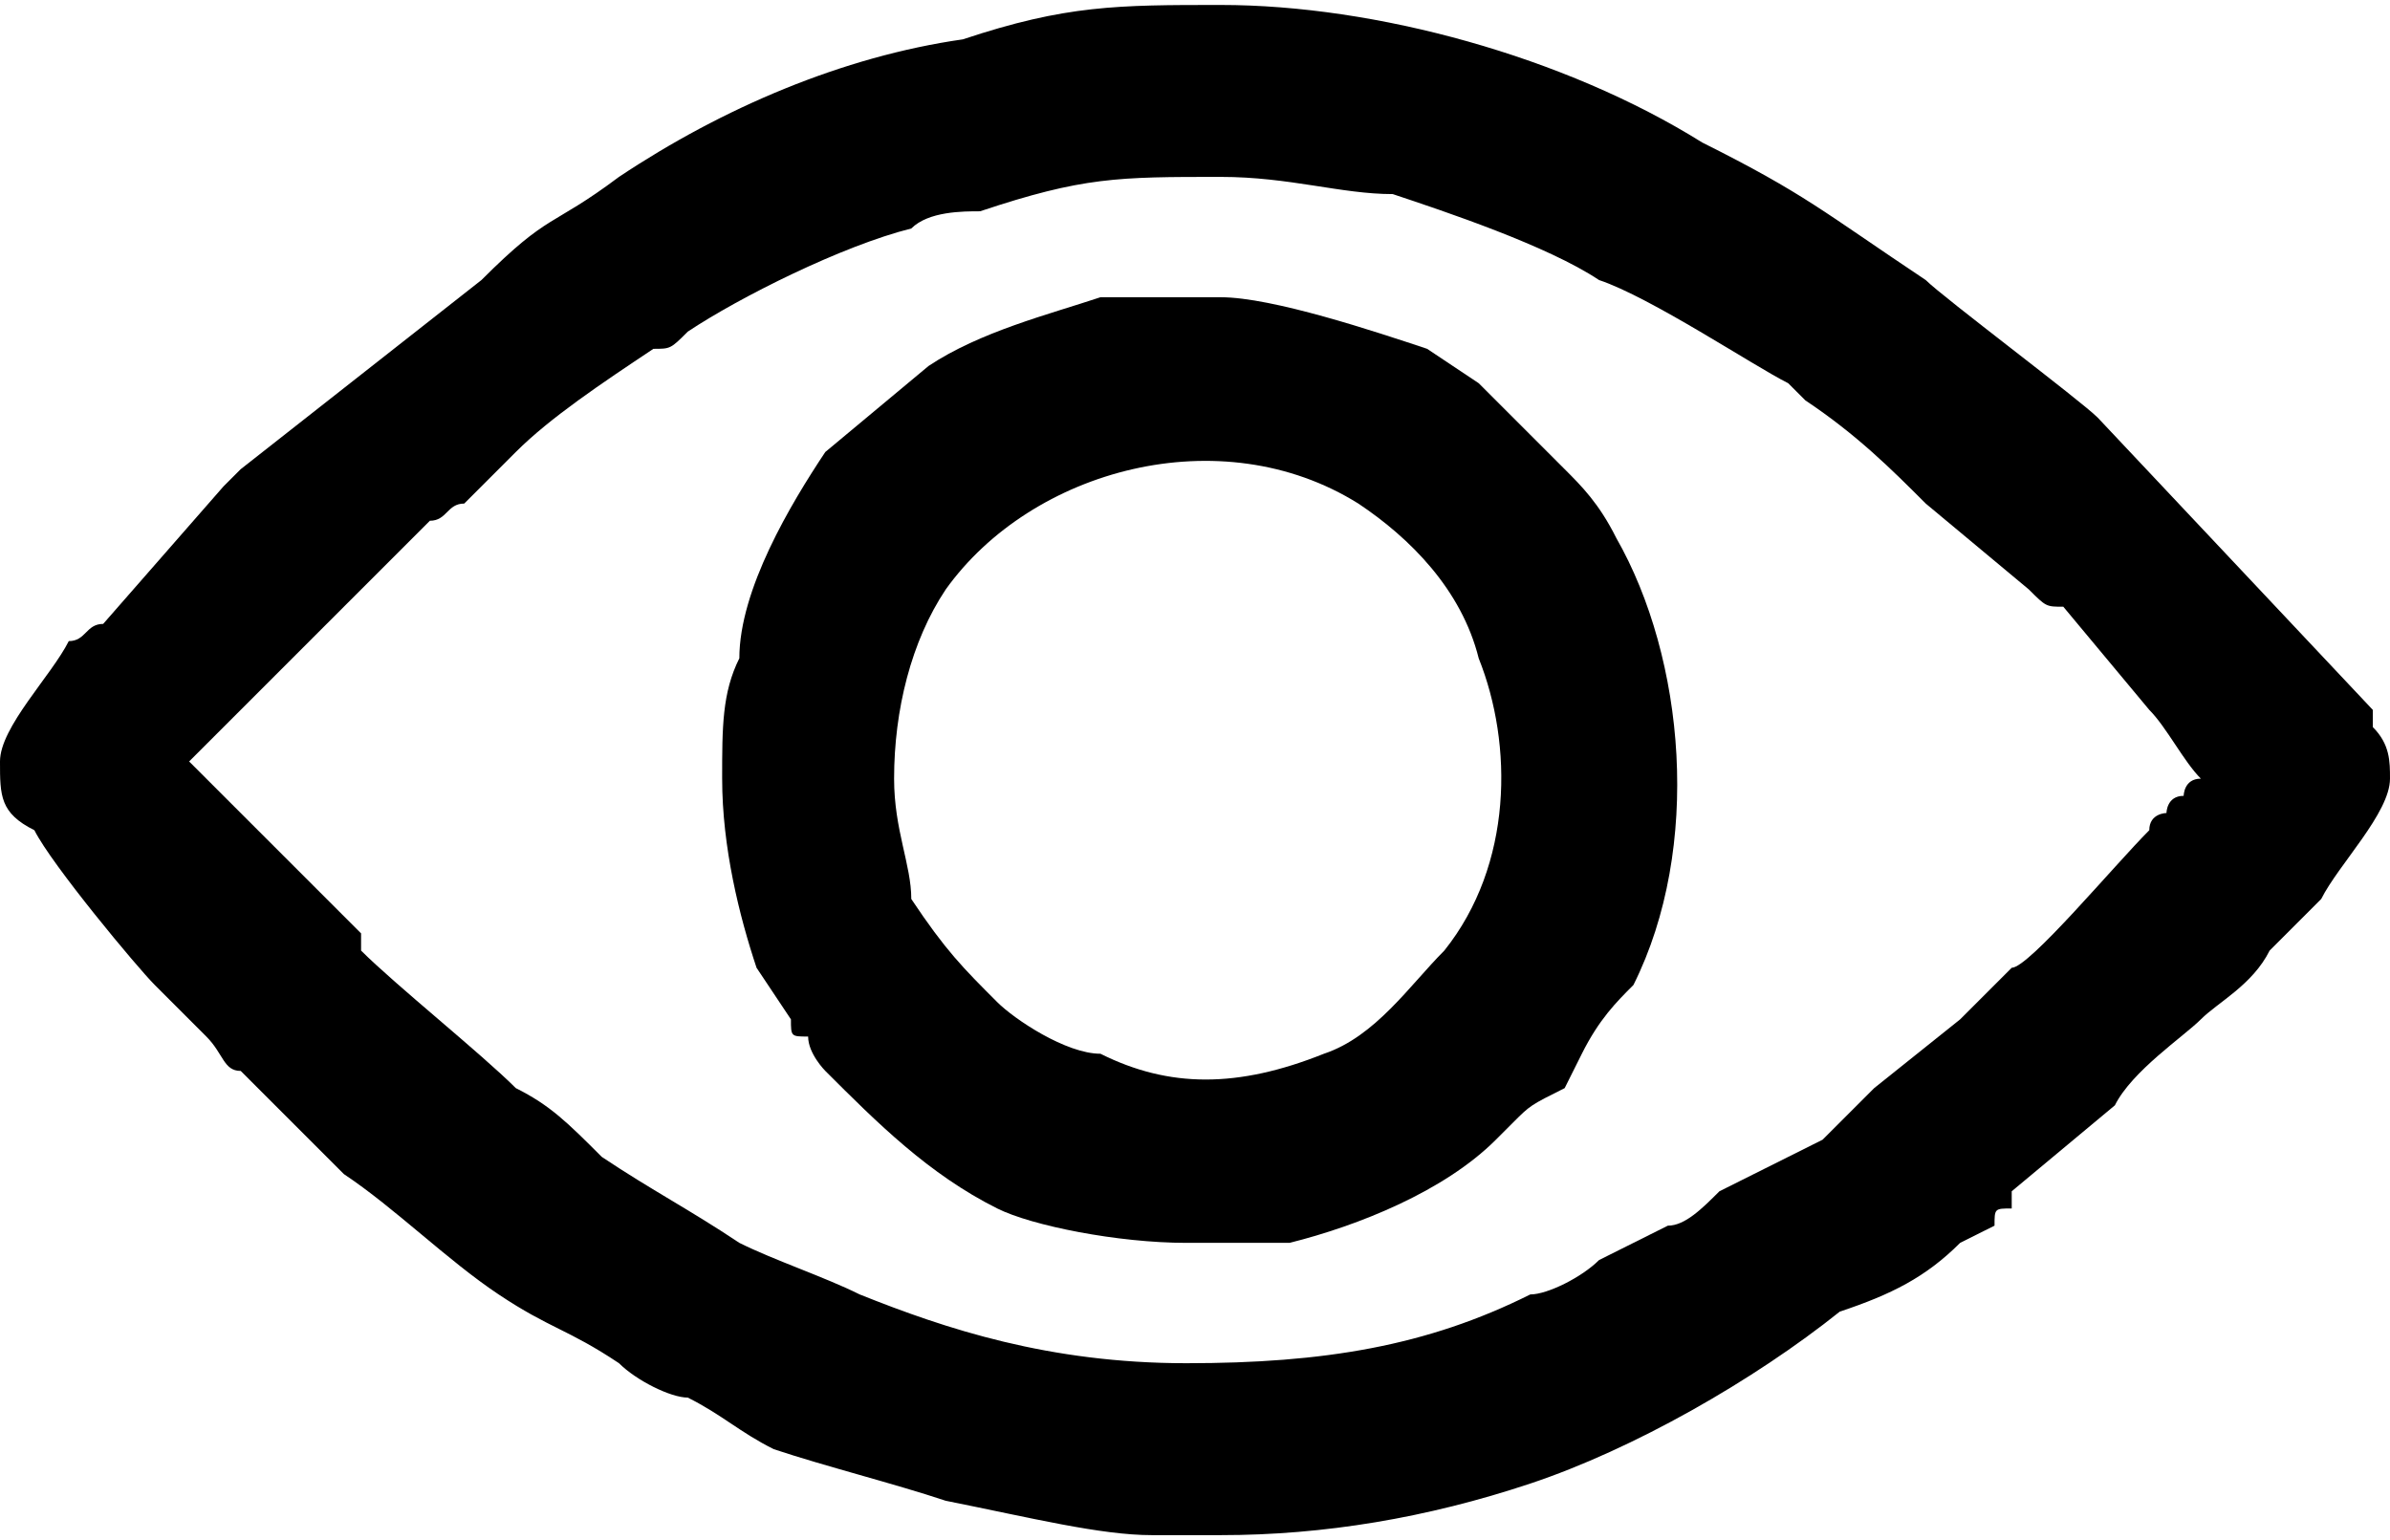 <?xml version="1.0" encoding="UTF-8"?>
<!DOCTYPE svg PUBLIC "-//W3C//DTD SVG 1.0//EN" "http://www.w3.org/TR/2001/REC-SVG-20010904/DTD/svg10.dtd">
<!-- Creator: CorelDRAW 2018 (64 Bit Versão de avaliação) -->
<svg xmlns="http://www.w3.org/2000/svg" xml:space="preserve" width="45px" height="29px" version="1.0" shape-rendering="geometricPrecision" text-rendering="geometricPrecision" image-rendering="optimizeQuality" fill-rule="evenodd" clip-rule="evenodd"
viewBox="0 0 1.39 0.89"
 xmlns:xlink="http://www.w3.org/1999/xlink">
 <g id="Camada_x0020_1">
  <g id="_2751289367472">
   <g>
    <path fill="black" d="M0.11 0.44c0.01,-0.01 0.02,-0.02 0.03,-0.03l0.02 -0.02c0,0 0,0 0.01,-0.01 0,0 0.04,-0.04 0.04,-0.04 0.02,-0.02 0.03,-0.03 0.04,-0.04 0.01,0 0.01,-0.01 0.02,-0.01l0.03 -0.03c0.02,-0.02 0.05,-0.04 0.08,-0.06 0.01,0 0.01,0 0.02,-0.01 0.03,-0.02 0.09,-0.05 0.13,-0.06 0.01,-0.01 0.03,-0.01 0.04,-0.01 0.06,-0.02 0.08,-0.02 0.14,-0.02 0.04,0 0.07,0.01 0.1,0.01 0.03,0.01 0.09,0.03 0.12,0.05 0.03,0.01 0.09,0.05 0.11,0.06 0.01,0.01 0.01,0.01 0.01,0.01 0.03,0.02 0.05,0.04 0.07,0.06l0.06 0.05c0.01,0.01 0.01,0.01 0.02,0.01l0.05 0.06c0.01,0.01 0.02,0.03 0.03,0.04 -0.01,0 -0.01,0.01 -0.01,0.01 -0.01,0 -0.01,0.01 -0.01,0.01 0,0 -0.01,0 -0.01,0.01 0,0 0,0 0,0 -0.02,0.02 -0.07,0.08 -0.08,0.08 -0.01,0.01 -0.02,0.02 -0.03,0.03l-0.05 0.04c-0.01,0.01 -0.02,0.02 -0.03,0.03 -0.02,0.01 -0.04,0.02 -0.06,0.03 -0.01,0.01 -0.02,0.02 -0.03,0.02l-0.04 0.02c-0.01,0.01 -0.03,0.02 -0.04,0.02 -0.06,0.03 -0.12,0.04 -0.2,0.04 -0.08,0 -0.14,-0.02 -0.19,-0.04 -0.02,-0.01 -0.05,-0.02 -0.07,-0.03 -0.03,-0.02 -0.05,-0.03 -0.08,-0.05 -0.02,-0.02 -0.03,-0.03 -0.05,-0.04 -0.02,-0.02 -0.07,-0.06 -0.09,-0.08 0,0 0,-0.01 0,-0.01l-0.1 -0.1zm0.6 0.45l-0.04 0c-0.03,0 -0.07,-0.01 -0.12,-0.02 -0.03,-0.01 -0.07,-0.02 -0.1,-0.03 -0.02,-0.01 -0.03,-0.02 -0.05,-0.03 -0.01,0 -0.03,-0.01 -0.04,-0.02 -0.03,-0.02 -0.04,-0.02 -0.07,-0.04 -0.03,-0.02 -0.06,-0.05 -0.09,-0.07l-0.04 -0.04c-0.01,-0.01 -0.01,-0.01 -0.02,-0.02 -0.01,0 -0.01,-0.01 -0.02,-0.02l-0.03 -0.03c-0.01,-0.01 -0.06,-0.07 -0.07,-0.09 -0.02,-0.01 -0.02,-0.02 -0.02,-0.04l0 0c0,-0.02 0.03,-0.05 0.04,-0.07 0.01,0 0.01,-0.01 0.02,-0.01l0.07 -0.08c0,0 0.01,-0.01 0.01,-0.01l0.14 -0.11c0.04,-0.04 0.04,-0.03 0.08,-0.06 0.06,-0.04 0.13,-0.07 0.2,-0.08 0.06,-0.02 0.09,-0.02 0.15,-0.02 0.09,0 0.2,0.03 0.28,0.08 0.06,0.03 0.07,0.04 0.13,0.08 0.01,0.01 0.09,0.07 0.1,0.08l0.16 0.17c0,0 0,0 0,0.01 0.01,0.01 0.01,0.02 0.01,0.03l0 0c0,0.02 -0.03,0.05 -0.04,0.07l-0.03 0.03c-0.01,0.02 -0.03,0.03 -0.04,0.04 -0.01,0.01 -0.04,0.03 -0.05,0.05l-0.06 0.05c0,0 0,0 0,0.01 -0.01,0 -0.01,0 -0.01,0.01l-0.02 0.01c-0.02,0.02 -0.04,0.03 -0.07,0.04 -0.05,0.04 -0.12,0.08 -0.18,0.1 -0.06,0.02 -0.12,0.03 -0.18,0.03z"/>
    <path fill="black" d="M0.52 0.45c0,-0.04 0.01,-0.08 0.03,-0.11 0.05,-0.07 0.16,-0.1 0.24,-0.05 0.03,0.02 0.06,0.05 0.07,0.09 0.02,0.05 0.02,0.12 -0.02,0.17 -0.02,0.02 -0.04,0.05 -0.07,0.06 -0.05,0.02 -0.09,0.02 -0.13,0 -0.02,0 -0.05,-0.02 -0.06,-0.03 -0.02,-0.02 -0.03,-0.03 -0.05,-0.06 0,-0.02 -0.01,-0.04 -0.01,-0.07zm-0.1 0c0,0.04 0.01,0.08 0.02,0.11l0.02 0.03c0,0.01 0,0.01 0.01,0.01 0,0.01 0.01,0.02 0.01,0.02 0.03,0.03 0.06,0.06 0.1,0.08 0.02,0.01 0.07,0.02 0.11,0.02 0.01,0 0.05,0 0.06,0 0.04,-0.01 0.09,-0.03 0.12,-0.06l0.01 -0.01c0.01,-0.01 0.01,-0.01 0.03,-0.02l0.01 -0.02c0.01,-0.02 0.02,-0.03 0.03,-0.04 0.04,-0.08 0.03,-0.19 -0.01,-0.26 -0.01,-0.02 -0.02,-0.03 -0.03,-0.04l-0.02 -0.02c-0.01,-0.01 -0.02,-0.02 -0.03,-0.03l-0.03 -0.02c-0.03,-0.01 -0.09,-0.03 -0.12,-0.03 -0.01,0 -0.01,0 -0.02,0 -0.01,0 -0.03,0 -0.05,0 -0.03,0.01 -0.07,0.02 -0.1,0.04l-0.06 0.05c-0.02,0.03 -0.05,0.08 -0.05,0.12 -0.01,0.02 -0.01,0.04 -0.01,0.07z"/>
   </g>
  </g>
 </g>
</svg>
